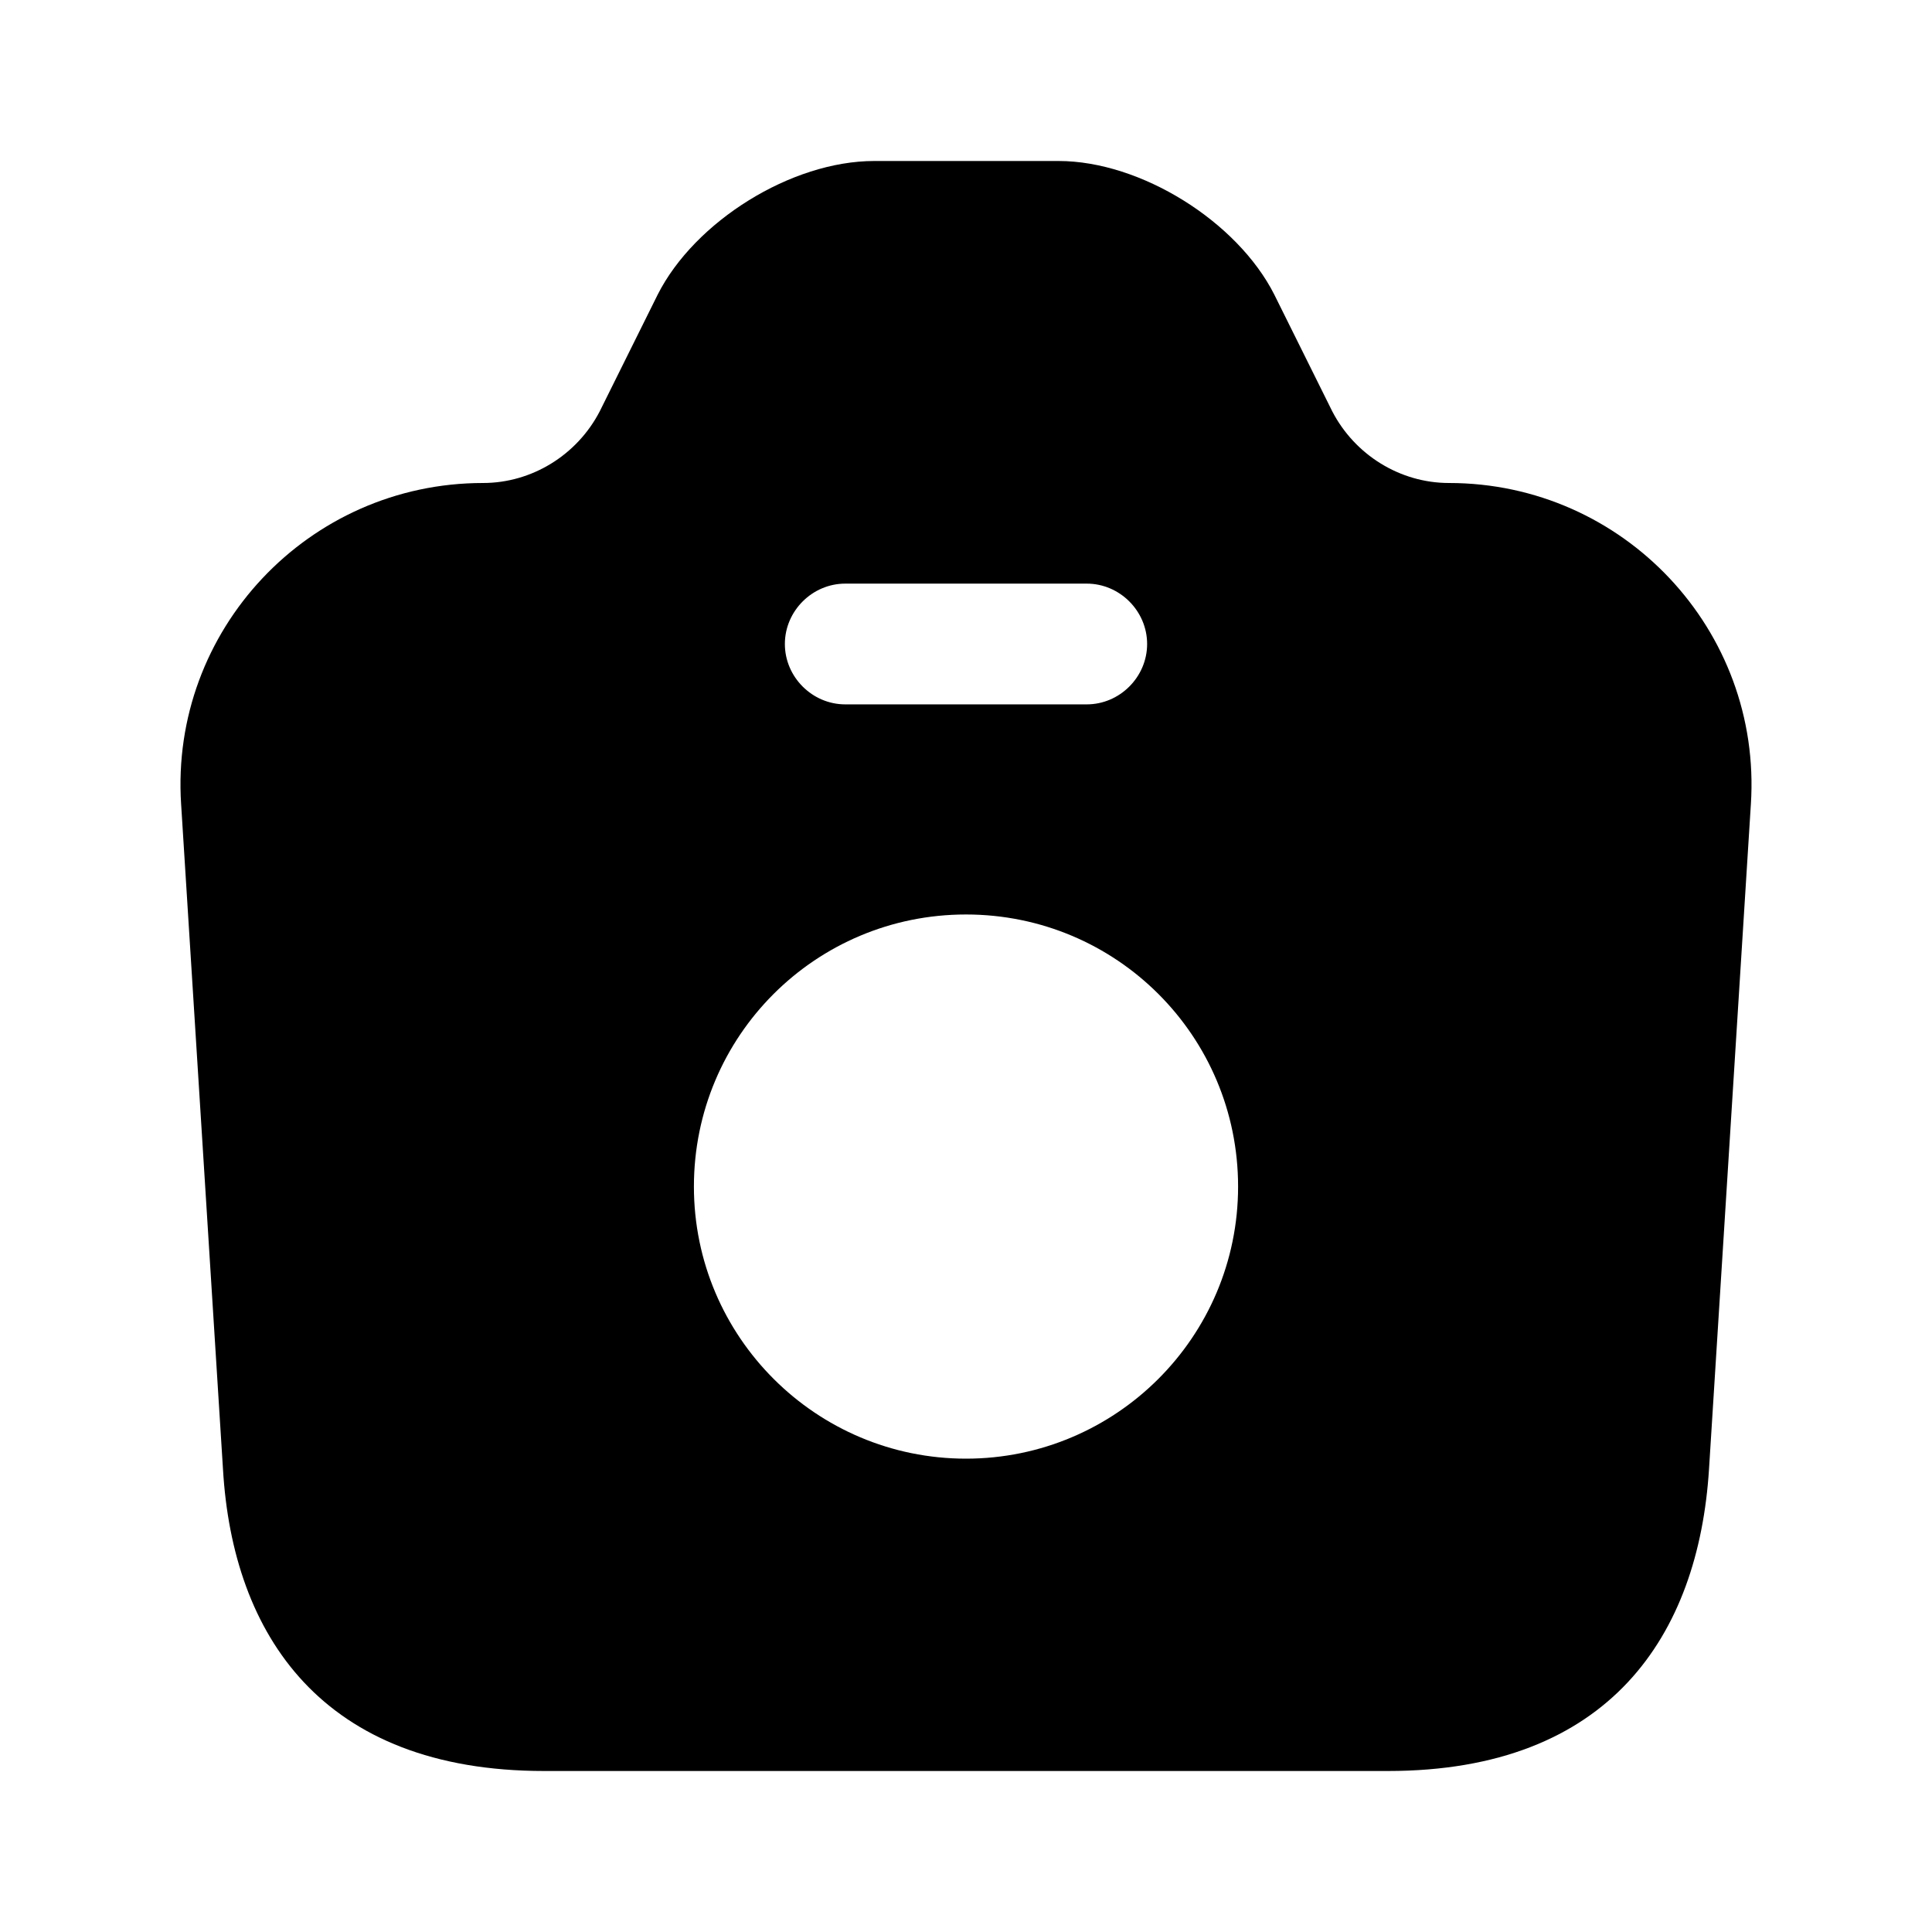 <?xml version="1.0" encoding="UTF-8"?>
<svg width="24" height="24" viewBox="0 0 24 24" xmlns="http://www.w3.org/2000/svg">
 <path d="m18 6c-0.61 0-1.17-0.35-1.45-0.89l-0.72-1.45c-0.46-0.91-1.66-1.66-2.68-1.66h-2.29c-1.03 0-2.23 0.75-2.69 1.66l-0.72 1.45c-0.28 0.54-0.84 0.89-1.45 0.89-2.17 0-3.89 1.83-3.75 3.99l0.52 8.26c0.12 2.06 1.23 3.75 3.99 3.75h10.48c2.76 0 3.86-1.69 3.99-3.75l0.52-8.26c0.14-2.16-1.58-3.99-3.75-3.99zm-7.5 1.25h3c0.41 0 0.75 0.34 0.75 0.75s-0.34 0.75-0.75 0.75h-3c-0.41 0-0.75-0.34-0.75-0.75s0.34-0.75 0.75-0.75zm1.5 10.87c-1.86 0-3.38-1.51-3.38-3.38s1.51-3.38 3.38-3.38 3.38 1.51 3.38 3.38-1.52 3.38-3.38 3.38z"/>
</svg>
